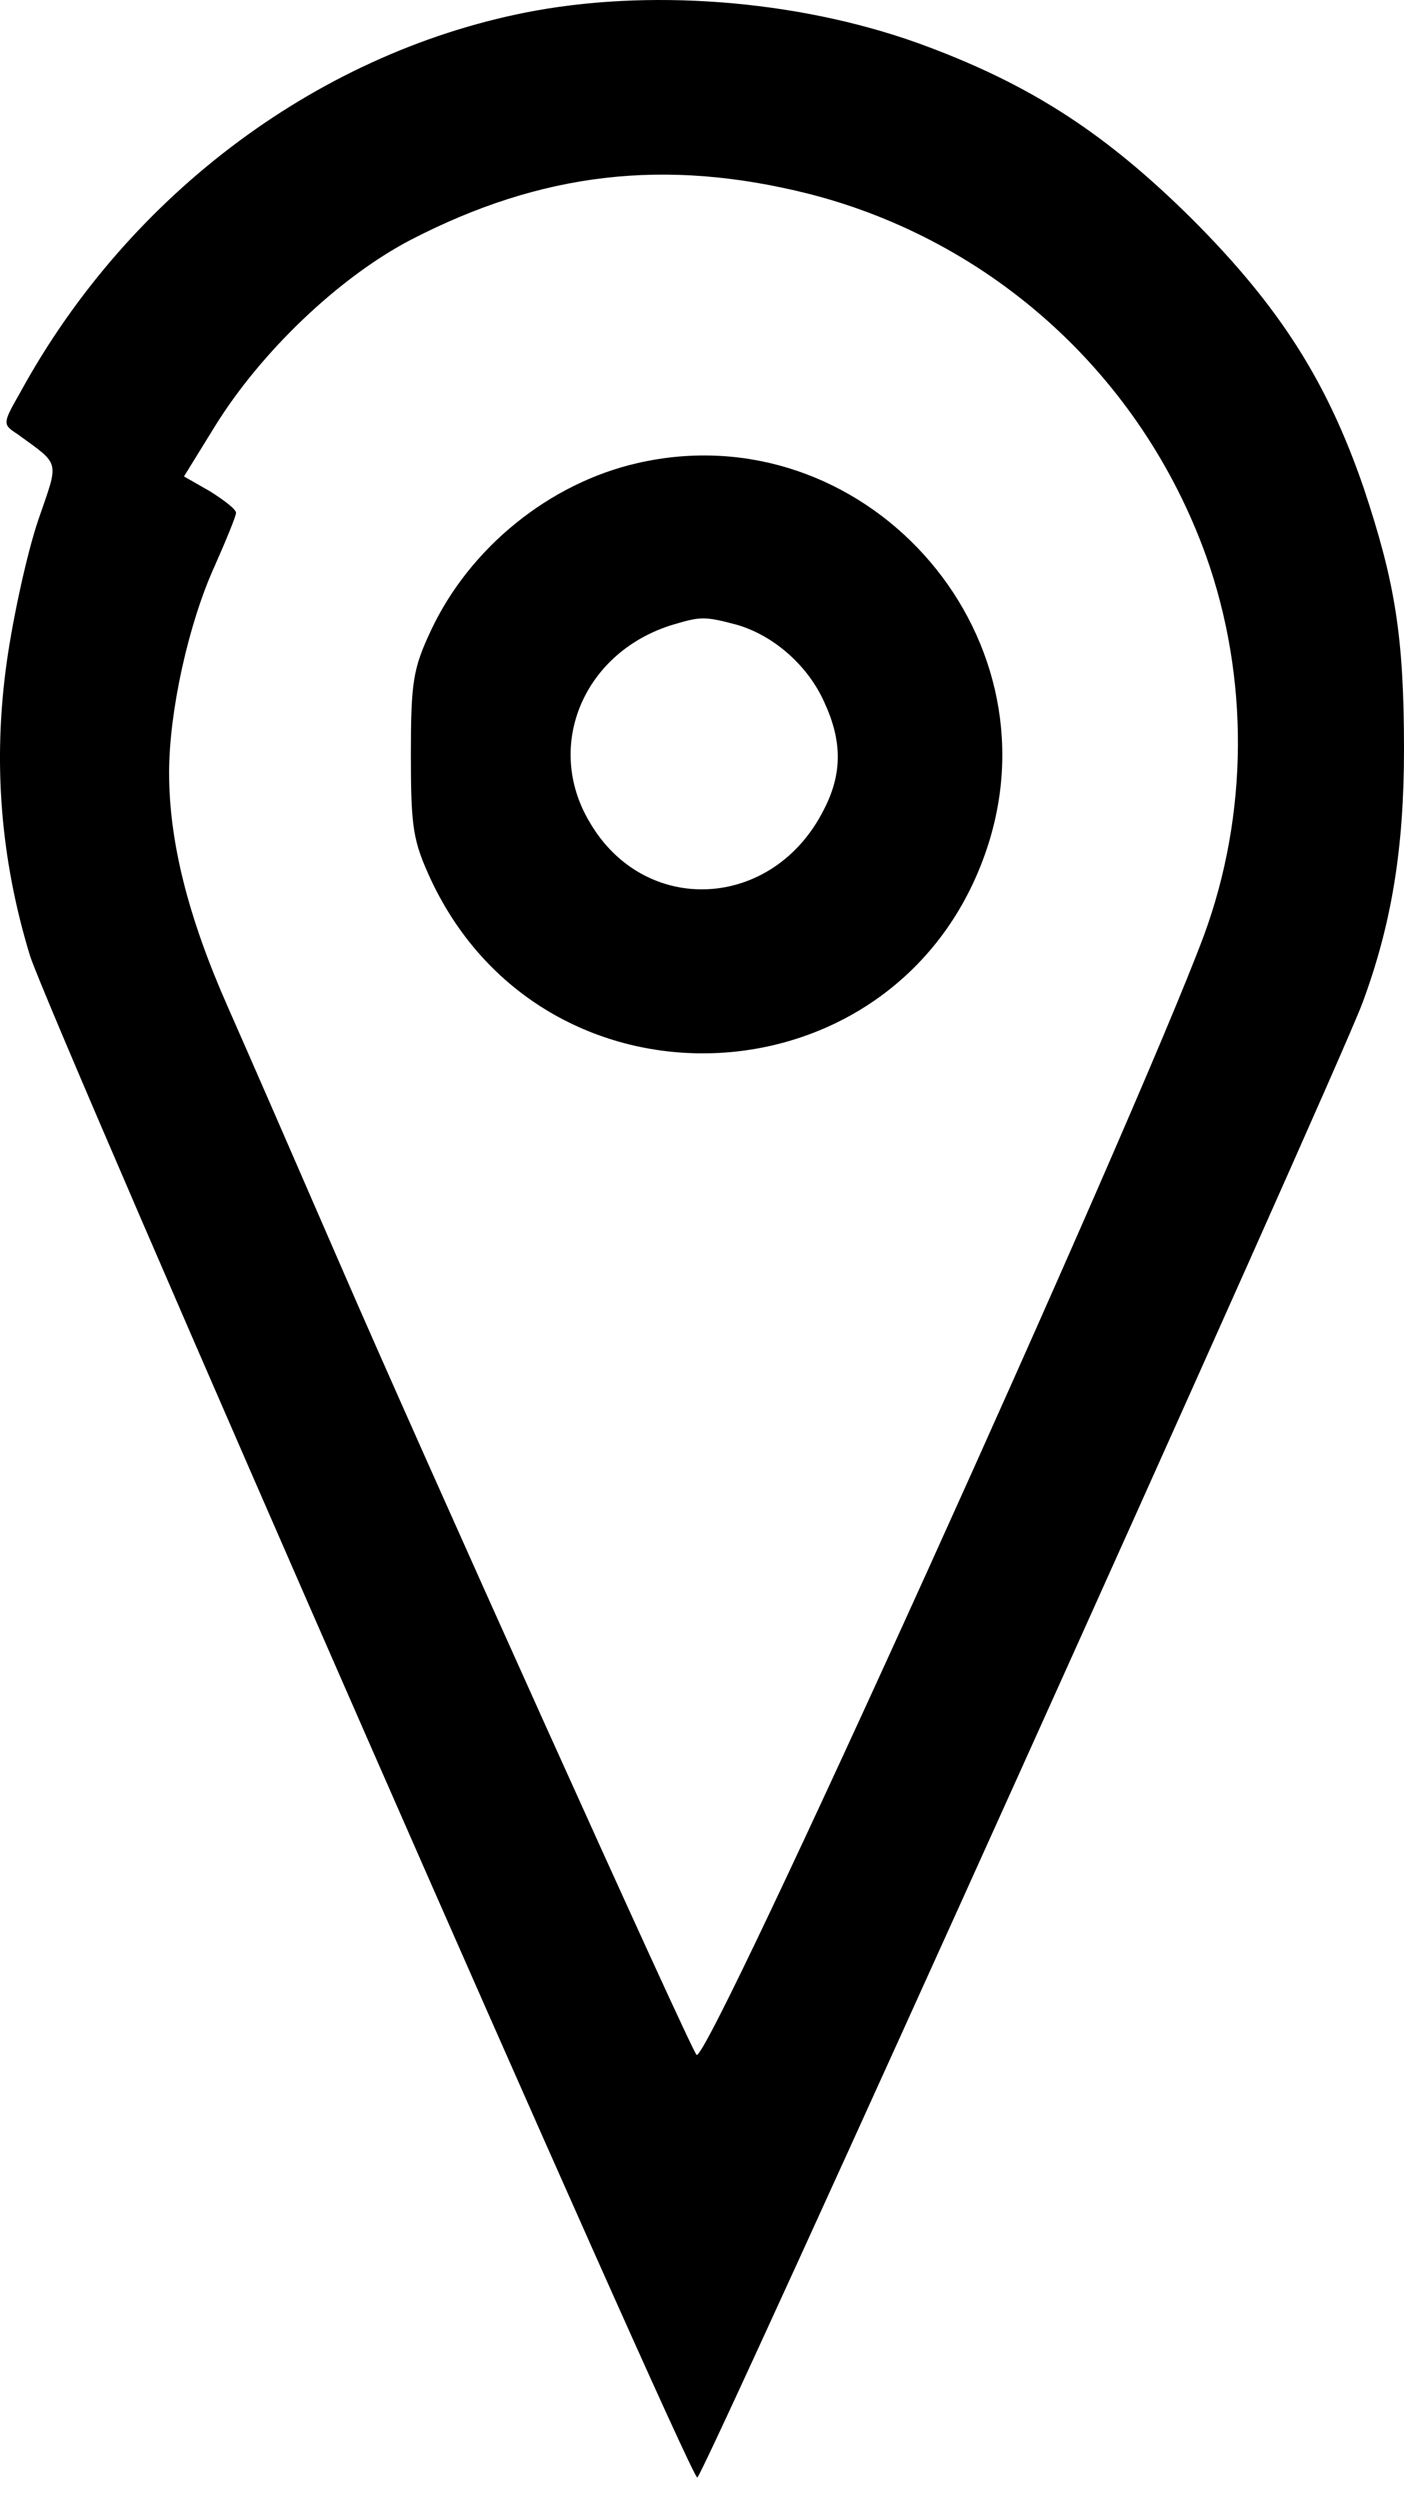 <svg width="50" height="89" viewBox="0 0 50 89" fill="none" xmlns="http://www.w3.org/2000/svg">
<path d="M19.083 0.377C11.506 1.754 4.618 6.841 0.723 13.967C0.087 15.08 0.087 15.107 0.617 15.451C2.18 16.59 2.101 16.352 1.359 18.524C0.988 19.61 0.485 21.862 0.246 23.531C-0.257 27.081 0.008 30.552 1.068 34.023C1.783 36.274 24.54 88.2 24.832 88.2C25.044 88.2 47.51 38.394 48.516 35.718C49.55 32.936 50 30.234 50 26.684C50 22.657 49.682 20.723 48.569 17.385C47.271 13.597 45.576 10.921 42.45 7.795C39.429 4.801 36.807 3.079 33.071 1.675C28.806 0.059 23.507 -0.418 19.083 0.377ZM28.779 6.894C35.349 8.563 40.648 13.385 42.953 19.796C44.489 24.114 44.463 28.989 42.873 33.307C40.383 39.983 25.176 73.576 24.805 73.153C24.54 72.835 14.924 51.508 12.115 45.017C10.632 41.599 8.83 37.467 8.115 35.851C6.684 32.618 6.022 29.943 6.022 27.505C6.022 25.333 6.711 22.207 7.638 20.167C8.062 19.213 8.406 18.365 8.406 18.259C8.406 18.127 7.982 17.809 7.479 17.491L6.552 16.961L7.664 15.16C9.307 12.51 12.089 9.861 14.632 8.536C19.295 6.126 23.693 5.622 28.779 6.894Z" fill="black"/>
<path d="M22.712 16.484C19.56 17.2 16.725 19.505 15.347 22.445C14.712 23.796 14.632 24.273 14.632 26.87C14.632 29.492 14.712 29.943 15.347 31.32C19.454 40.063 32.064 39.374 35.138 30.234C37.76 22.445 30.713 14.656 22.712 16.484ZM26.209 22.233C27.534 22.604 28.779 23.69 29.362 25.015C29.998 26.393 29.998 27.558 29.336 28.83C27.534 32.407 22.951 32.645 20.99 29.254C19.374 26.525 20.805 23.187 23.984 22.233C24.964 21.942 25.097 21.942 26.209 22.233Z" fill="black"/>
</svg>
